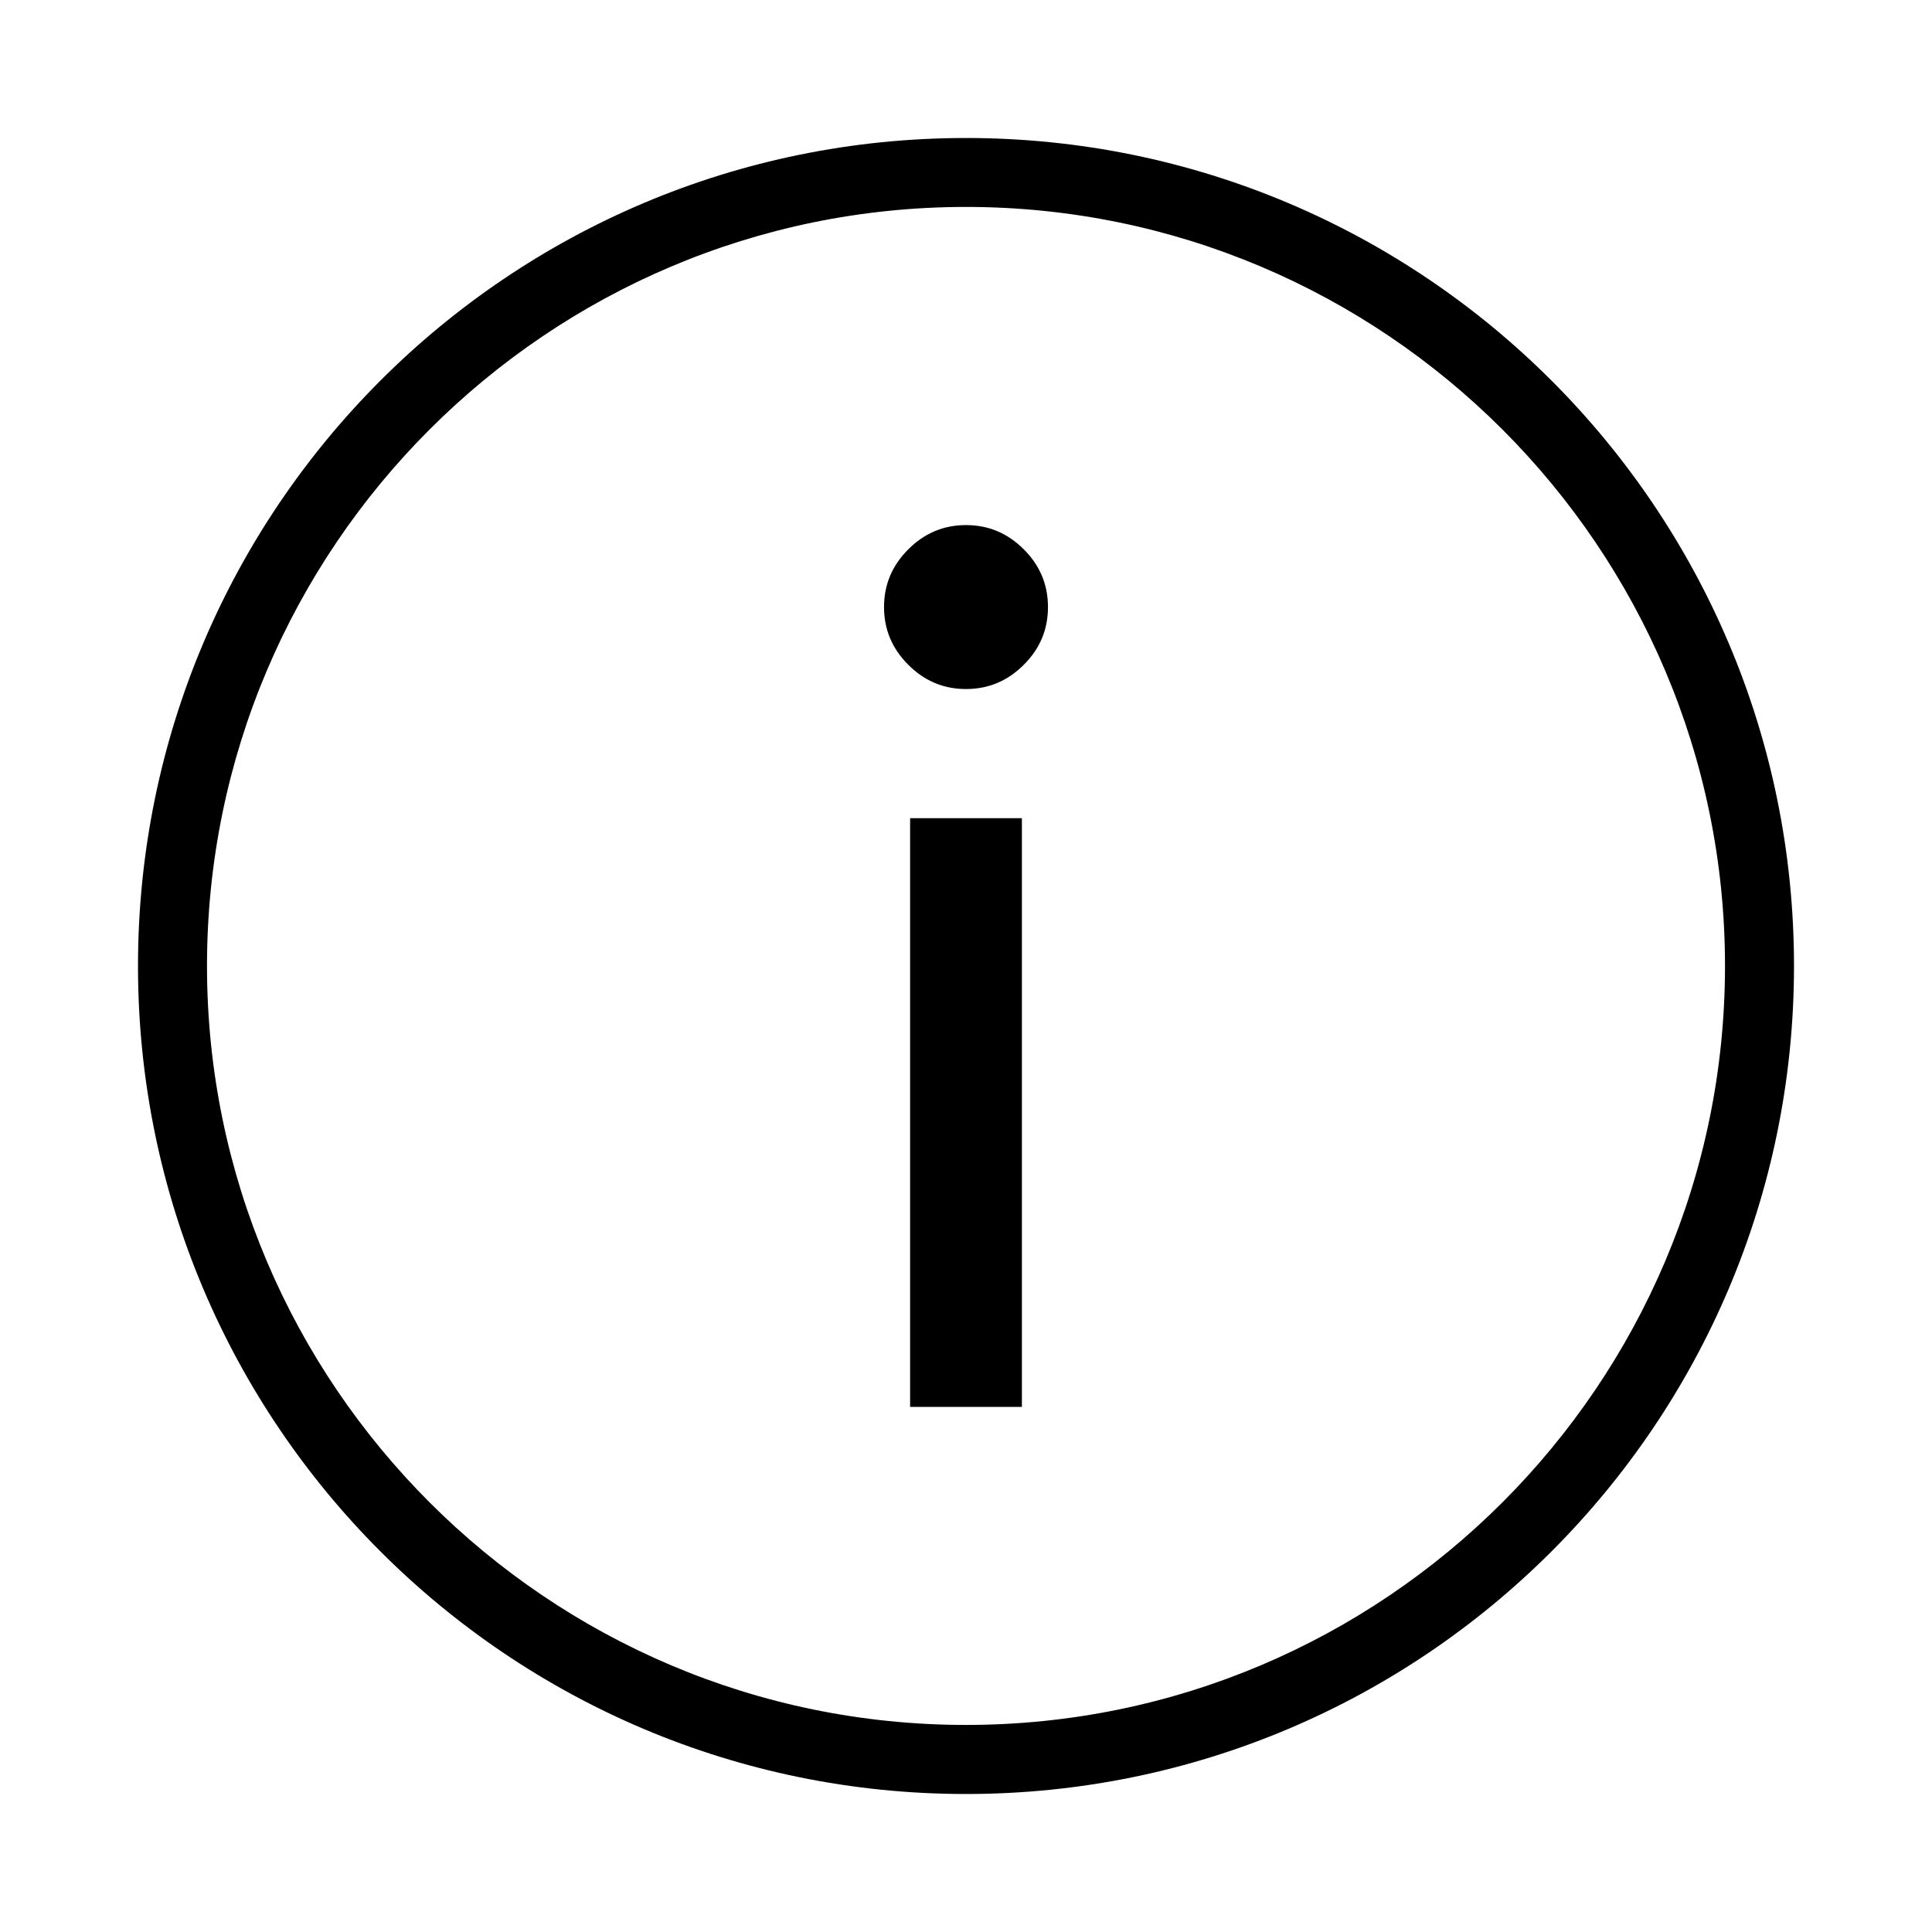 <!-- Generated by IcoMoon.io -->
<svg version="1.1" xmlns="http://www.w3.org/2000/svg" width="28" height="28" viewBox="0 0 28 28">
<title>info</title>
<path d="M14 2c6.627 0 12 5.373 12 12s-5.373 12-12 12c-6.628 0-12-5.372-12-12s5.372-12 12-12zM14 2.999c-6.065 0-11 4.935-11 11s4.935 11 11 11c6.065 0 11-4.935 11-11s-4.935-11-11-11zM13.19 20.39v-8.532h1.62v8.532h-1.62zM12.812 8.798c0-0.324 0.117-0.603 0.352-0.837 0.233-0.234 0.512-0.351 0.836-0.351 0.325 0 0.603 0.117 0.837 0.351 0.235 0.234 0.351 0.513 0.351 0.837 0 0.325-0.116 0.603-0.351 0.837-0.234 0.234-0.512 0.351-0.837 0.351s-0.603-0.117-0.836-0.351c-0.235-0.234-0.352-0.512-0.352-0.837z"></path>
</svg>
